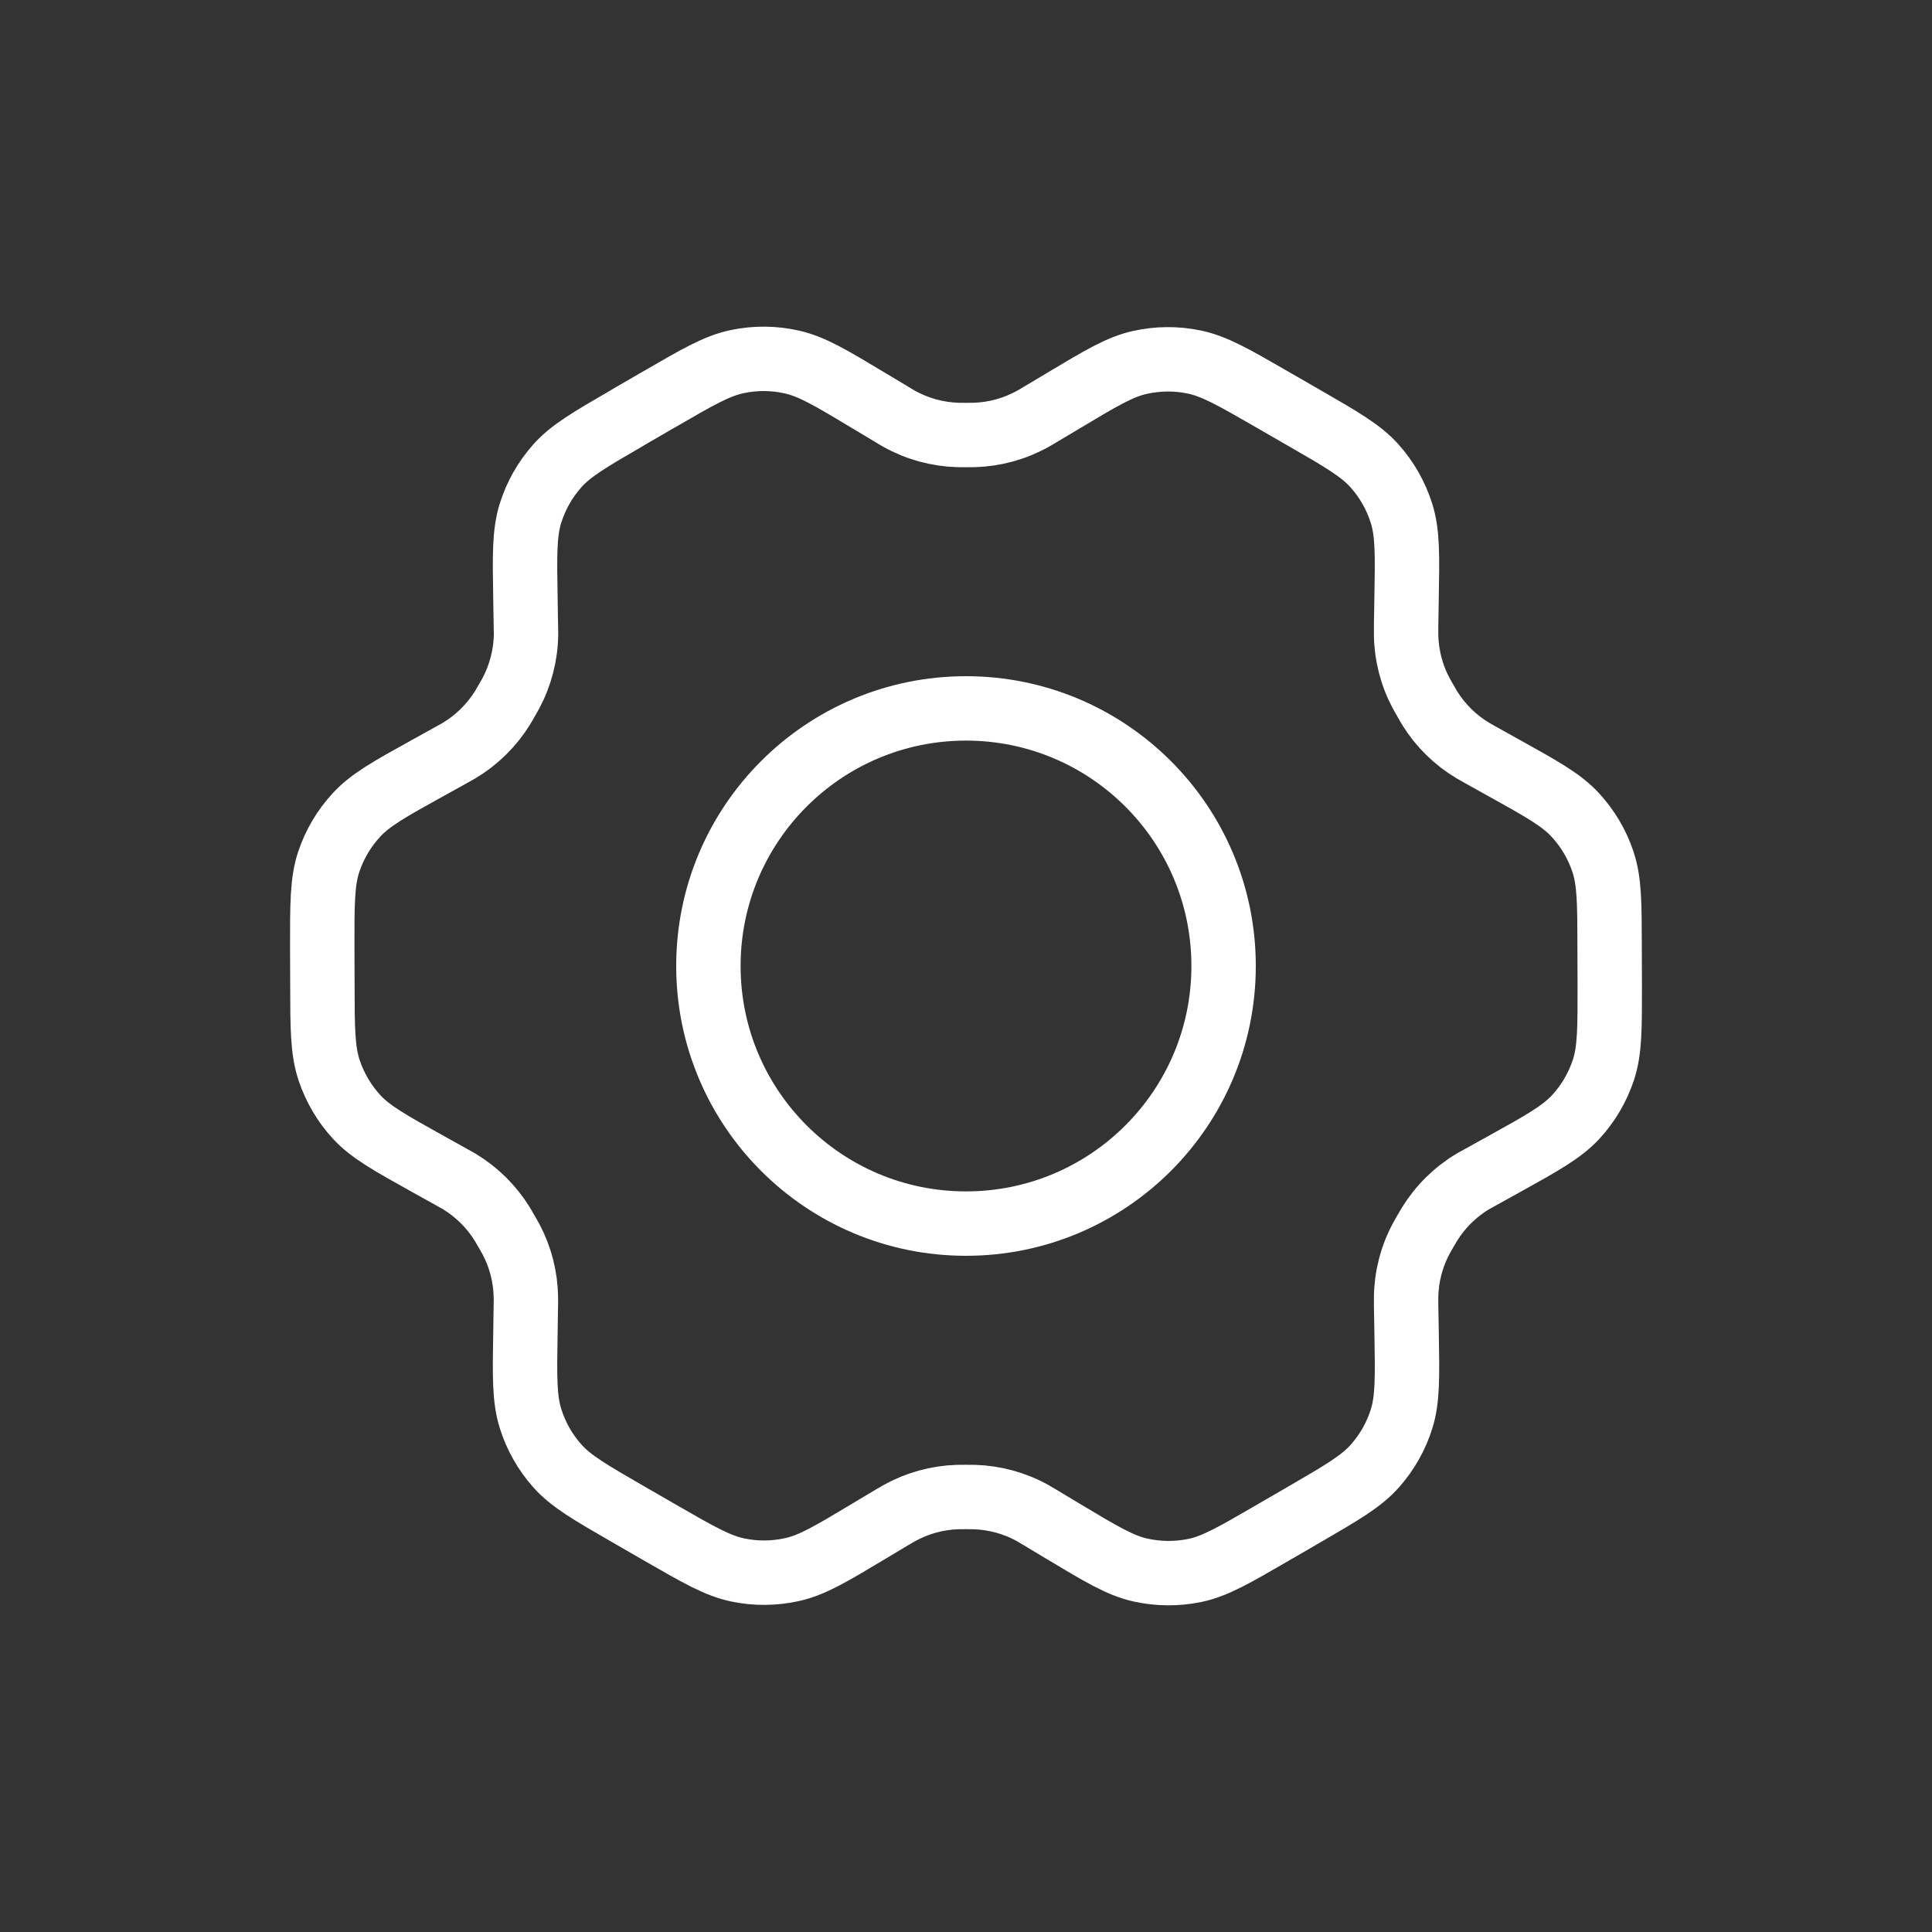 <svg width="30" height="30" viewBox="0 0 30 30" fill="none" xmlns="http://www.w3.org/2000/svg">
<rect x="0" y="0" width="30" height="30" fill="#333333" stroke="none"/>
<path d="M23.35 11.923L22.984 11.719C22.927 11.688 22.899 11.672 22.871 11.655C22.598 11.492 22.368 11.266 22.2 10.995C22.183 10.968 22.167 10.94 22.135 10.883C22.102 10.827 22.086 10.798 22.071 10.77C21.92 10.489 21.838 10.175 21.834 9.856C21.833 9.824 21.833 9.791 21.834 9.726L21.841 9.301C21.853 8.62 21.859 8.279 21.763 7.973C21.678 7.701 21.536 7.45 21.346 7.237C21.132 6.997 20.835 6.825 20.24 6.483L19.746 6.198C19.154 5.857 18.857 5.686 18.542 5.621C18.264 5.563 17.977 5.566 17.699 5.628C17.386 5.698 17.093 5.874 16.508 6.224L16.505 6.226L16.151 6.437C16.095 6.471 16.067 6.488 16.038 6.503C15.76 6.658 15.45 6.744 15.131 6.754C15.099 6.755 15.066 6.755 15.001 6.755C14.937 6.755 14.902 6.755 14.87 6.754C14.552 6.744 14.24 6.658 13.961 6.502C13.933 6.487 13.906 6.47 13.85 6.436L13.493 6.222C12.904 5.868 12.609 5.691 12.294 5.621C12.016 5.558 11.727 5.556 11.448 5.615C11.132 5.681 10.836 5.853 10.243 6.197L10.24 6.198L9.752 6.481L9.747 6.485C9.159 6.826 8.864 6.997 8.652 7.236C8.463 7.449 8.322 7.699 8.237 7.97C8.142 8.277 8.147 8.619 8.159 9.303L8.166 9.727C8.167 9.792 8.169 9.824 8.168 9.855C8.163 10.175 8.081 10.489 7.93 10.771C7.915 10.799 7.899 10.827 7.867 10.882C7.834 10.938 7.819 10.966 7.802 10.993C7.633 11.264 7.402 11.492 7.127 11.656C7.1 11.672 7.072 11.688 7.015 11.719L6.654 11.919C6.052 12.252 5.751 12.419 5.533 12.657C5.339 12.867 5.193 13.116 5.103 13.387C5.003 13.694 5.003 14.038 5.004 14.726L5.006 15.288C5.007 15.971 5.009 16.312 5.11 16.617C5.2 16.886 5.345 17.134 5.537 17.343C5.755 17.579 6.053 17.744 6.65 18.077L7.008 18.276C7.069 18.31 7.1 18.327 7.129 18.344C7.401 18.508 7.631 18.735 7.798 19.005C7.816 19.035 7.834 19.065 7.868 19.125C7.903 19.185 7.92 19.215 7.936 19.245C8.083 19.523 8.161 19.831 8.166 20.145C8.167 20.179 8.167 20.214 8.165 20.283L8.159 20.69C8.147 21.376 8.142 21.72 8.238 22.027C8.323 22.299 8.465 22.55 8.655 22.763C8.869 23.003 9.167 23.174 9.761 23.517L10.255 23.802C10.848 24.143 11.144 24.314 11.459 24.379C11.737 24.437 12.025 24.434 12.302 24.372C12.616 24.302 12.909 24.126 13.496 23.774L13.85 23.562C13.906 23.529 13.935 23.512 13.963 23.497C14.241 23.342 14.551 23.256 14.87 23.246C14.902 23.245 14.934 23.245 14.999 23.245C15.065 23.245 15.097 23.245 15.13 23.246C15.448 23.256 15.761 23.342 16.039 23.497C16.064 23.511 16.088 23.526 16.132 23.552L16.508 23.778C17.097 24.131 17.392 24.308 17.706 24.379C17.985 24.441 18.274 24.444 18.553 24.386C18.869 24.32 19.166 24.147 19.759 23.803L20.254 23.516C20.842 23.174 21.137 23.003 21.349 22.764C21.538 22.551 21.68 22.301 21.764 22.03C21.859 21.725 21.853 21.386 21.842 20.712L21.834 20.272C21.833 20.208 21.833 20.176 21.834 20.145C21.838 19.825 21.919 19.51 22.071 19.229C22.086 19.201 22.102 19.173 22.134 19.117C22.166 19.061 22.183 19.034 22.199 19.007C22.368 18.735 22.599 18.507 22.874 18.343C22.901 18.328 22.929 18.312 22.984 18.282L22.986 18.281L23.347 18.081C23.949 17.747 24.25 17.58 24.469 17.343C24.663 17.133 24.808 16.884 24.898 16.613C24.998 16.308 24.997 15.966 24.996 15.286L24.994 14.712C24.993 14.029 24.992 13.687 24.891 13.383C24.802 13.113 24.655 12.866 24.463 12.657C24.246 12.421 23.948 12.255 23.352 11.924L23.35 11.923Z" stroke="white" stroke-linecap="round" stroke-linejoin="round"/>
<path d="M11 15C11 17.209 12.791 19 15 19C17.209 19 19 17.209 19 15C19 12.791 17.209 11 15 11C12.791 11 11 12.791 11 15Z" stroke="white" stroke-linecap="round" stroke-linejoin="round"/>
</svg>
